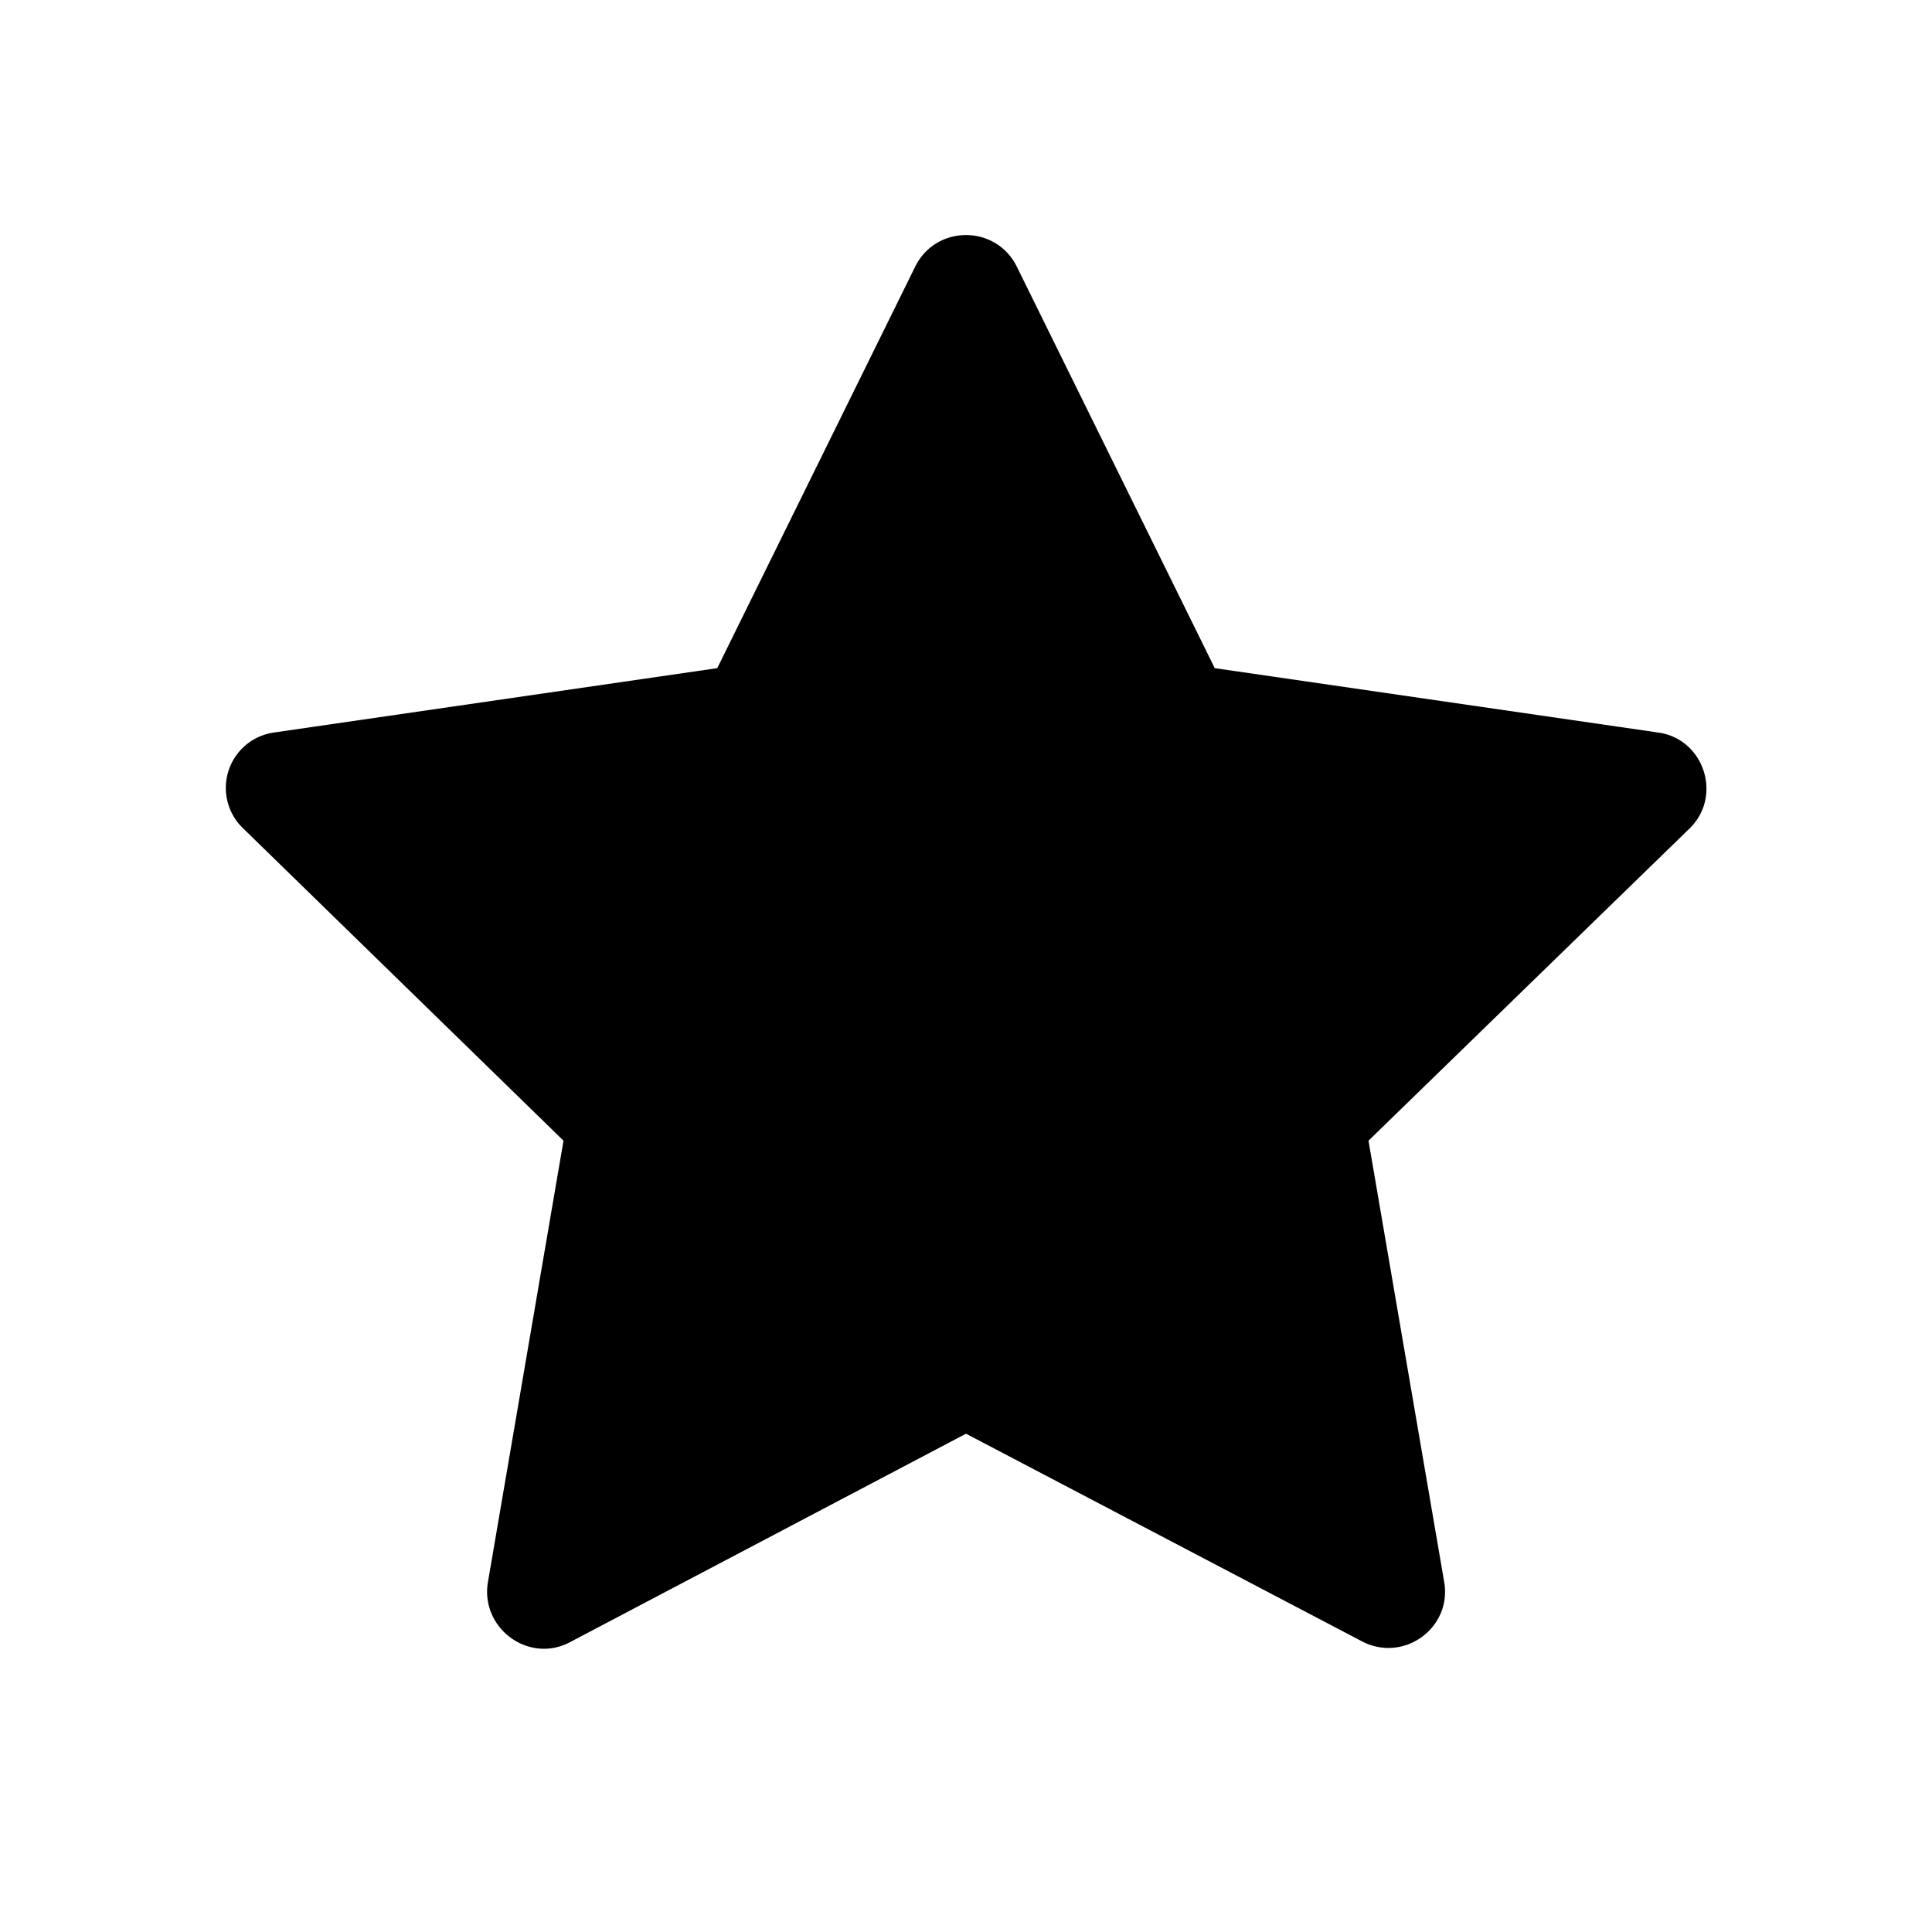 <svg viewBox="0 0 24 24" xmlns="http://www.w3.org/2000/svg"><path d="M12.63 3.31l2.46 4.99 5.51.8c.57.08.8.79.39 1.19L17 14.17l.94 5.48c.1.57-.5 1.01-1.02.74L12 17.81 7.08 20.4c-.51.27-1.11-.17-1.02-.74L7 14.17l-3.98-3.88A.695.695 0 013.4 9.1l5.51-.8 2.46-4.99c.26-.52 1-.52 1.26 0z"/></svg>
